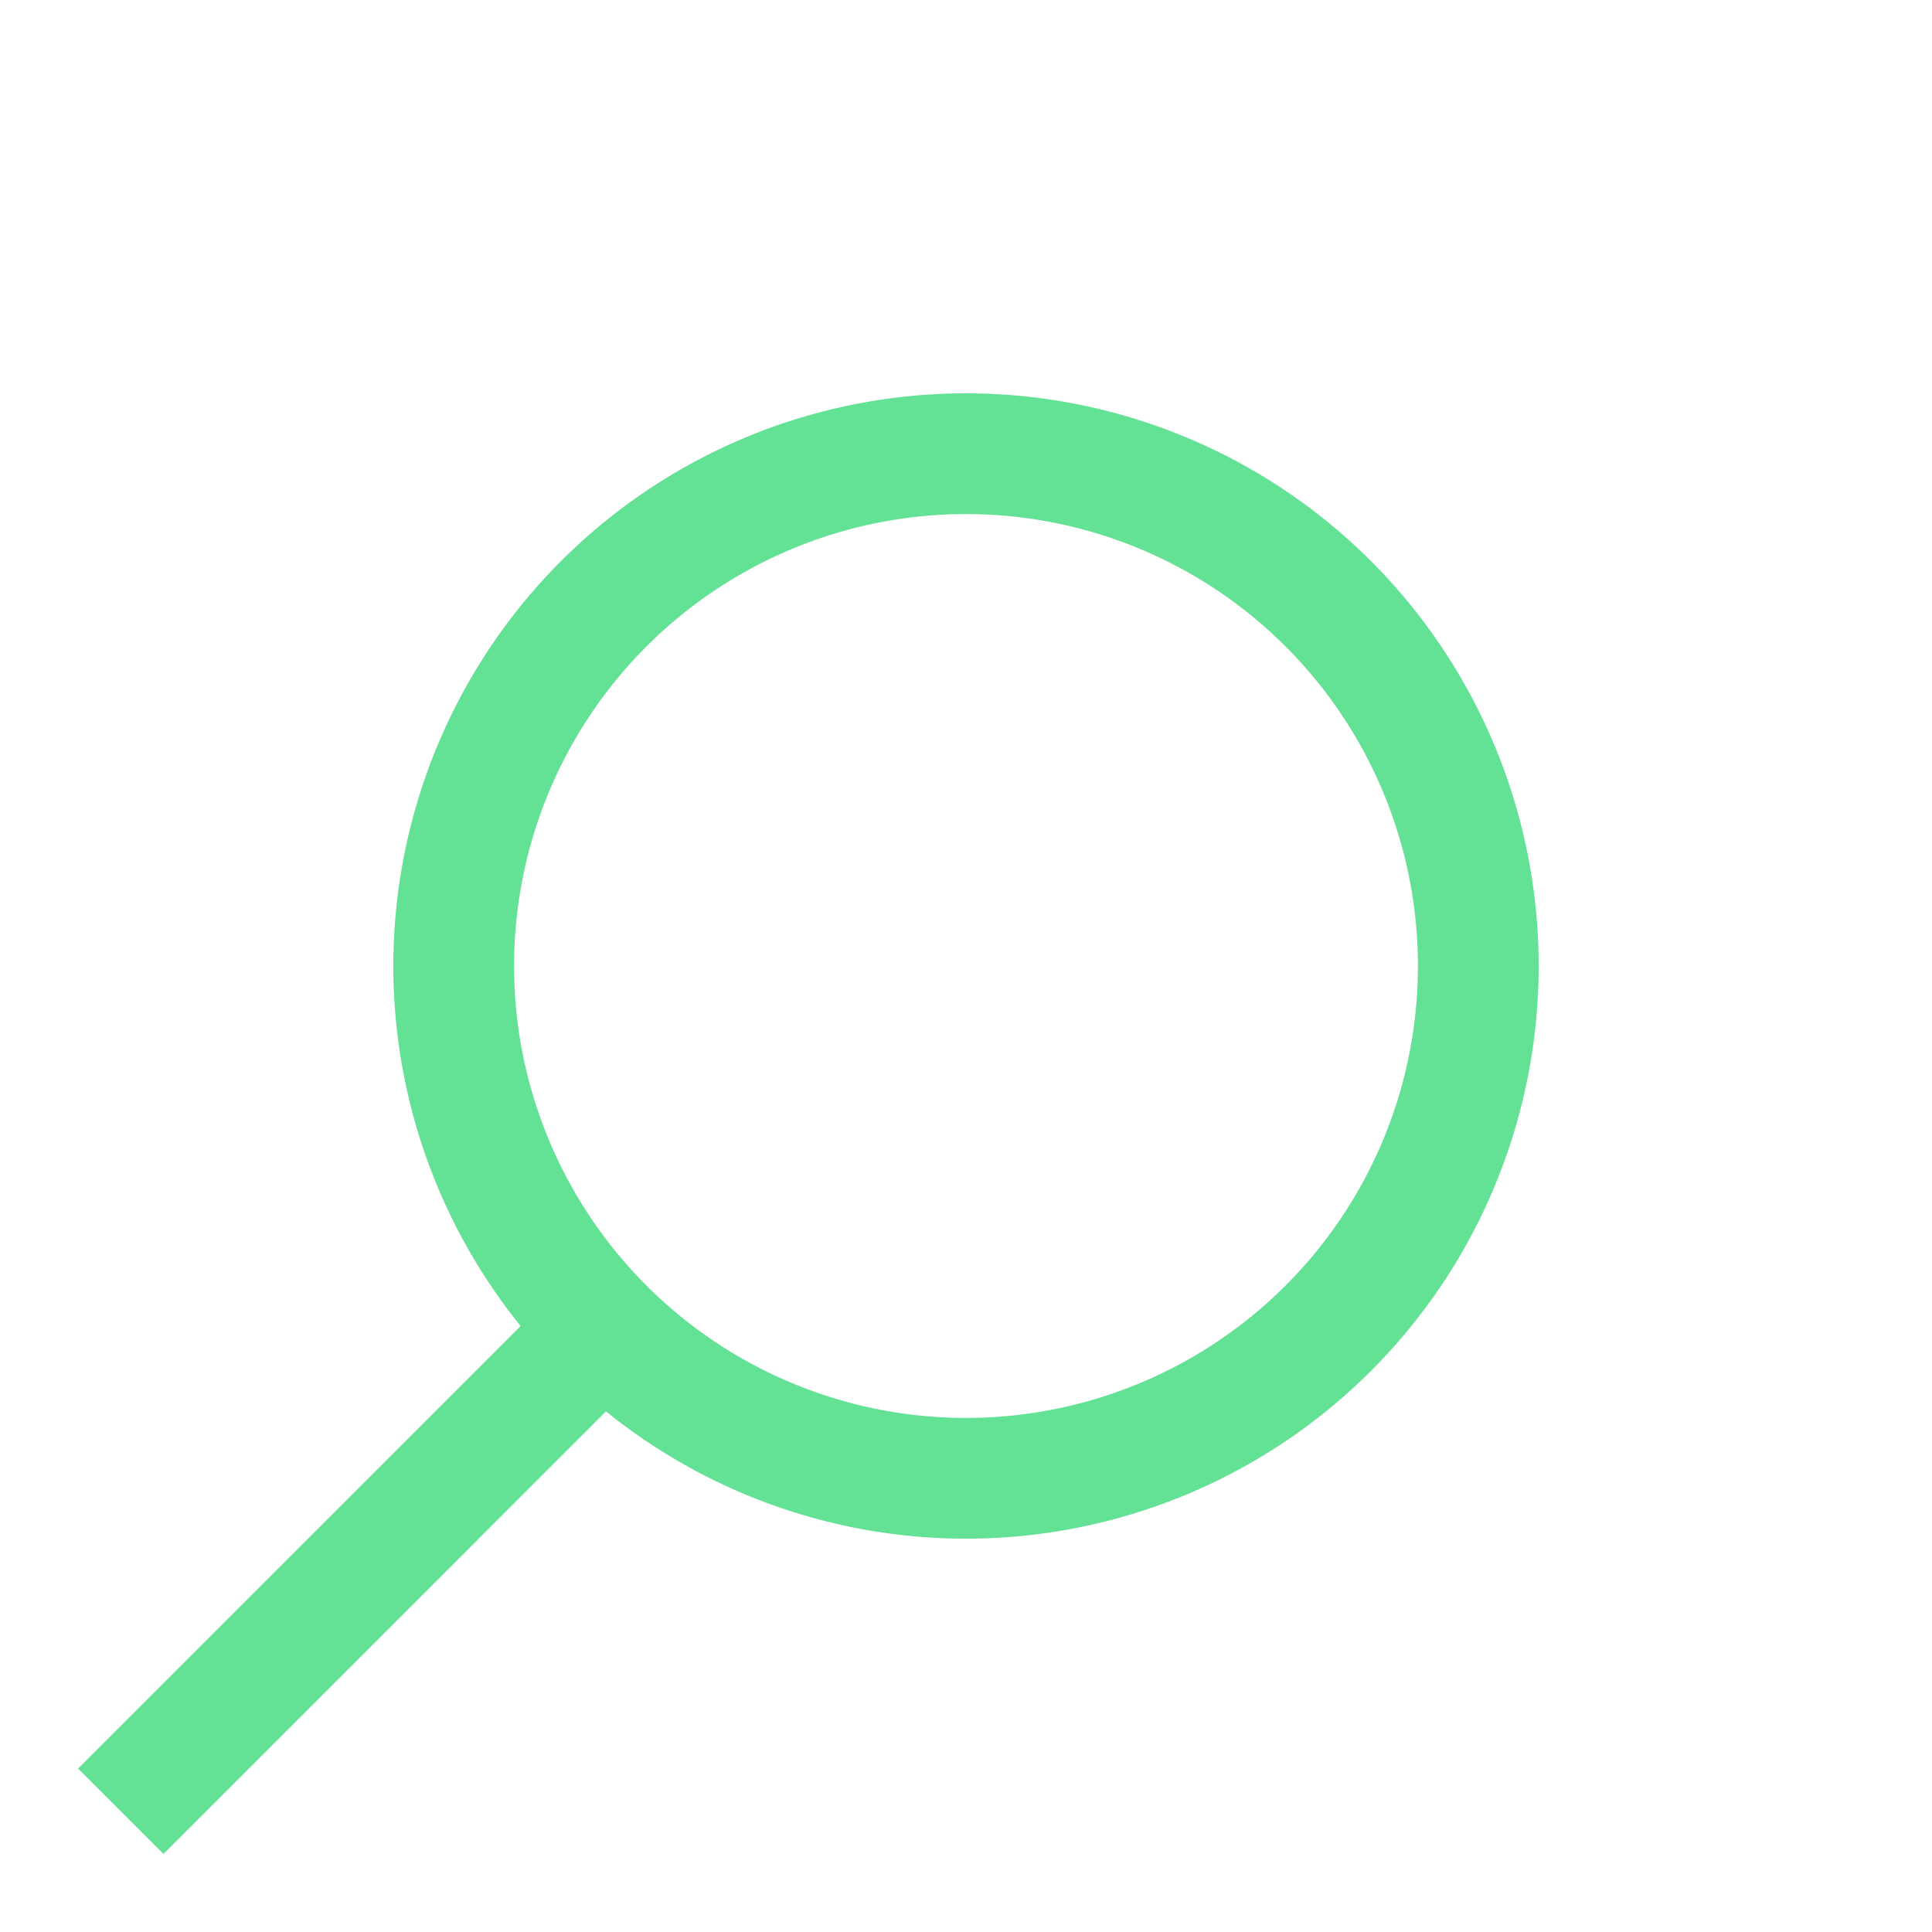 <?xml version="1.0" encoding="UTF-8"?>
<svg xmlns="http://www.w3.org/2000/svg" width="32" height="32">
<path fill="none" stroke="#63e195" stroke-width="2" stroke-linecap="butt" d="M10,22 A8.485,8.485 0 1,0 22,10 A8.485,8.485 0 1,0 10,22 L2,30"/>
</svg>
